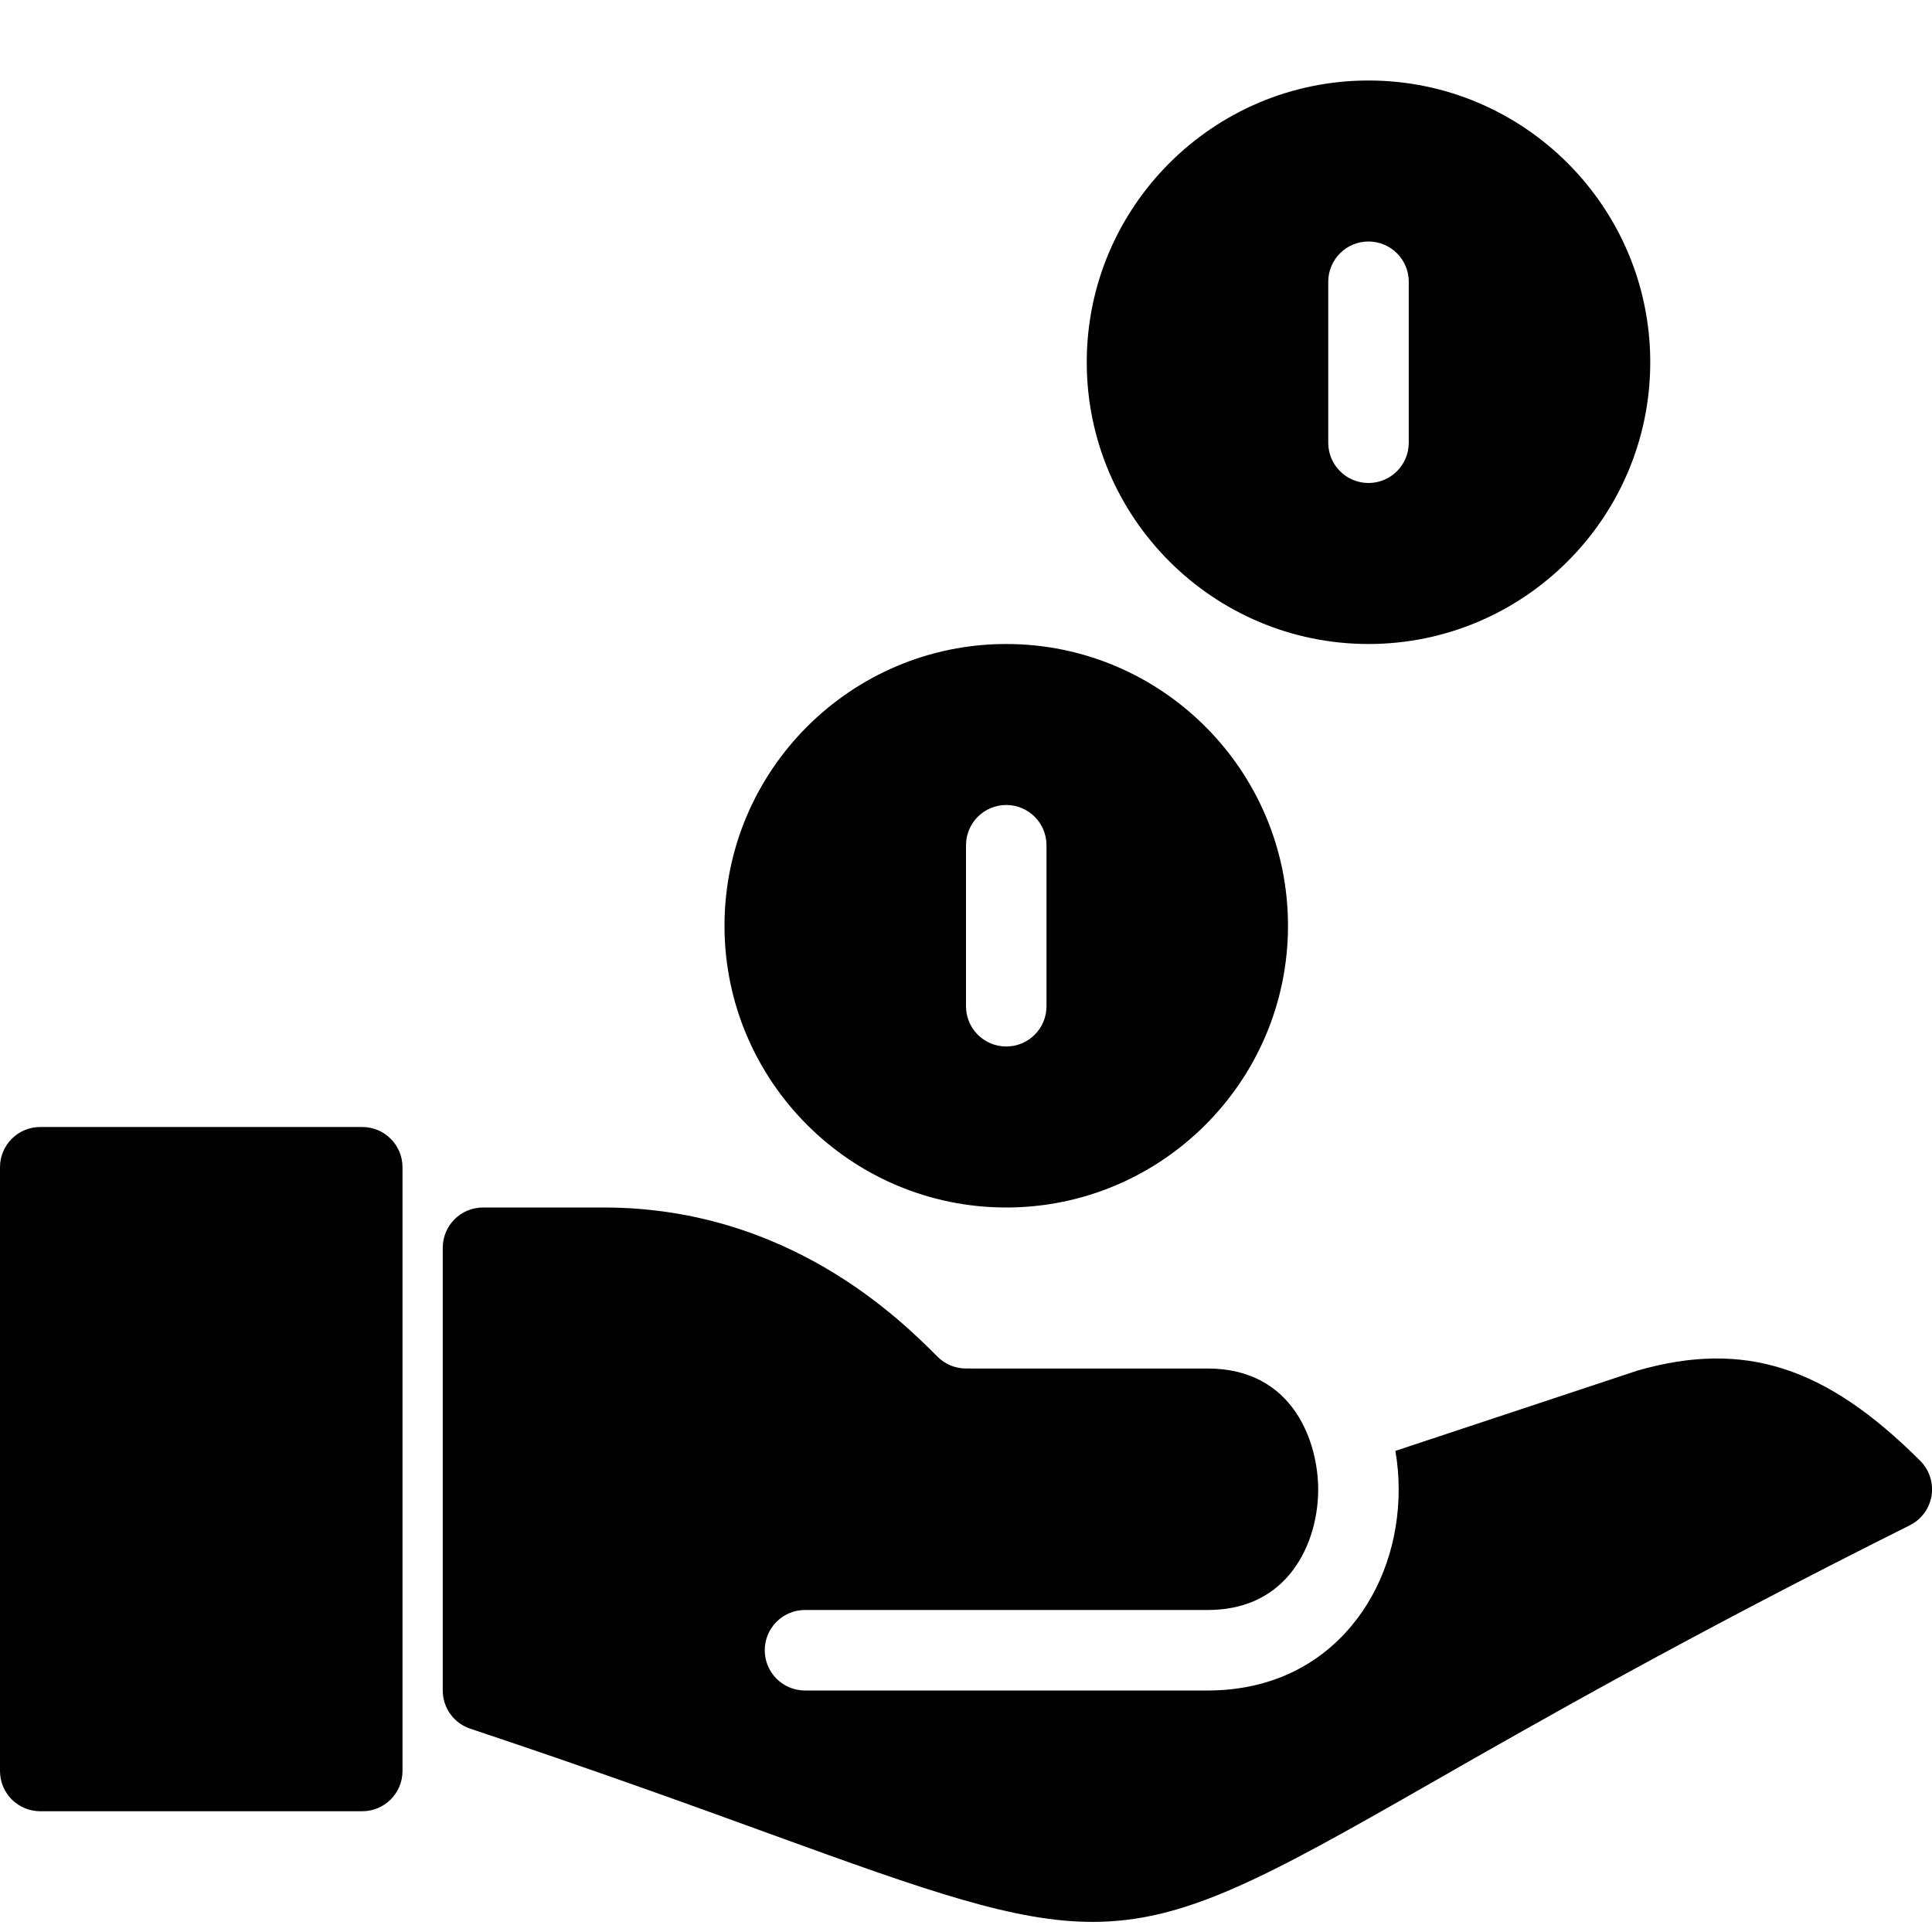 <?xml version="1.0" encoding="utf-8"?>
<!-- Generator: Adobe Illustrator 17.0.0, SVG Export Plug-In . SVG Version: 6.00 Build 0)  -->
<!DOCTYPE svg PUBLIC "-//W3C//DTD SVG 1.1//EN" "http://www.w3.org/Graphics/SVG/1.1/DTD/svg11.dtd">
<svg version="1.1" id="Layer_2" xmlns="http://www.w3.org/2000/svg" xmlns:xlink="http://www.w3.org/1999/xlink" x="0px" y="0px"
	 width="48px" height="48px" viewBox="0 0 48 48" enable-background="new 0 0 48 48" xml:space="preserve">
<g>
	<path fill="#010101" d="M9,28H1c-0.553,0-1,0.448-1,1v15c0,0.552,0.447,1,1,1h8c0.553,0,1-0.448,1-1V29C10,28.448,9.553,28,9,28z"
		/>
	<path fill="#010101" d="M47.707,36.293c-2.348-2.347-4.373-3-7.022-2.242l-6.017,1.996c0.054,0.314,0.082,0.634,0.082,0.953
		c0,1.281-0.415,2.485-1.169,3.39C32.703,41.443,31.465,42,30,42H20c-0.553,0-1-0.448-1-1c0-0.552,0.447-1,1-1h10
		c0.864,0,1.552-0.3,2.044-0.89c0.449-0.538,0.706-1.307,0.706-2.11c0-1.114-0.579-3-2.75-3h-5.595H24
		c-0.266,0-0.52-0.105-0.707-0.293C22.376,32.79,19.586,30,15,30h-3c-0.553,0-1,0.448-1,1v11c0,0.431,0.275,0.813,0.684,0.949
		c3.122,1.041,5.563,1.928,7.523,2.641c3.854,1.402,6.014,2.159,7.938,2.159c2.294,0,4.255-1.076,8.354-3.419
		c2.712-1.55,6.426-3.673,11.95-6.435c0.287-0.144,0.488-0.417,0.54-0.734C48.038,36.843,47.935,36.52,47.707,36.293z"/>
	<path fill="#010101" d="M34,16c3.859,0,7-3.14,7-7c0-3.86-3.141-7-7-7c-3.859,0-7,3.14-7,7C27,12.86,30.141,16,34,16z M33,7
		c0-0.552,0.447-1,1-1c0.553,0,1,0.448,1,1v4c0,0.552-0.447,1-1,1c-0.553,0-1-0.448-1-1V7z"/>
	<path fill="#010101" d="M25,30c3.859,0,7-3.14,7-7c0-3.86-3.141-7-7-7c-3.859,0-7,3.14-7,7C18,26.86,21.141,30,25,30z M24,21
		c0-0.552,0.447-1,1-1c0.553,0,1,0.448,1,1v4c0,0.552-0.447,1-1,1c-0.553,0-1-0.448-1-1V21z"/>
</g>
</svg>
